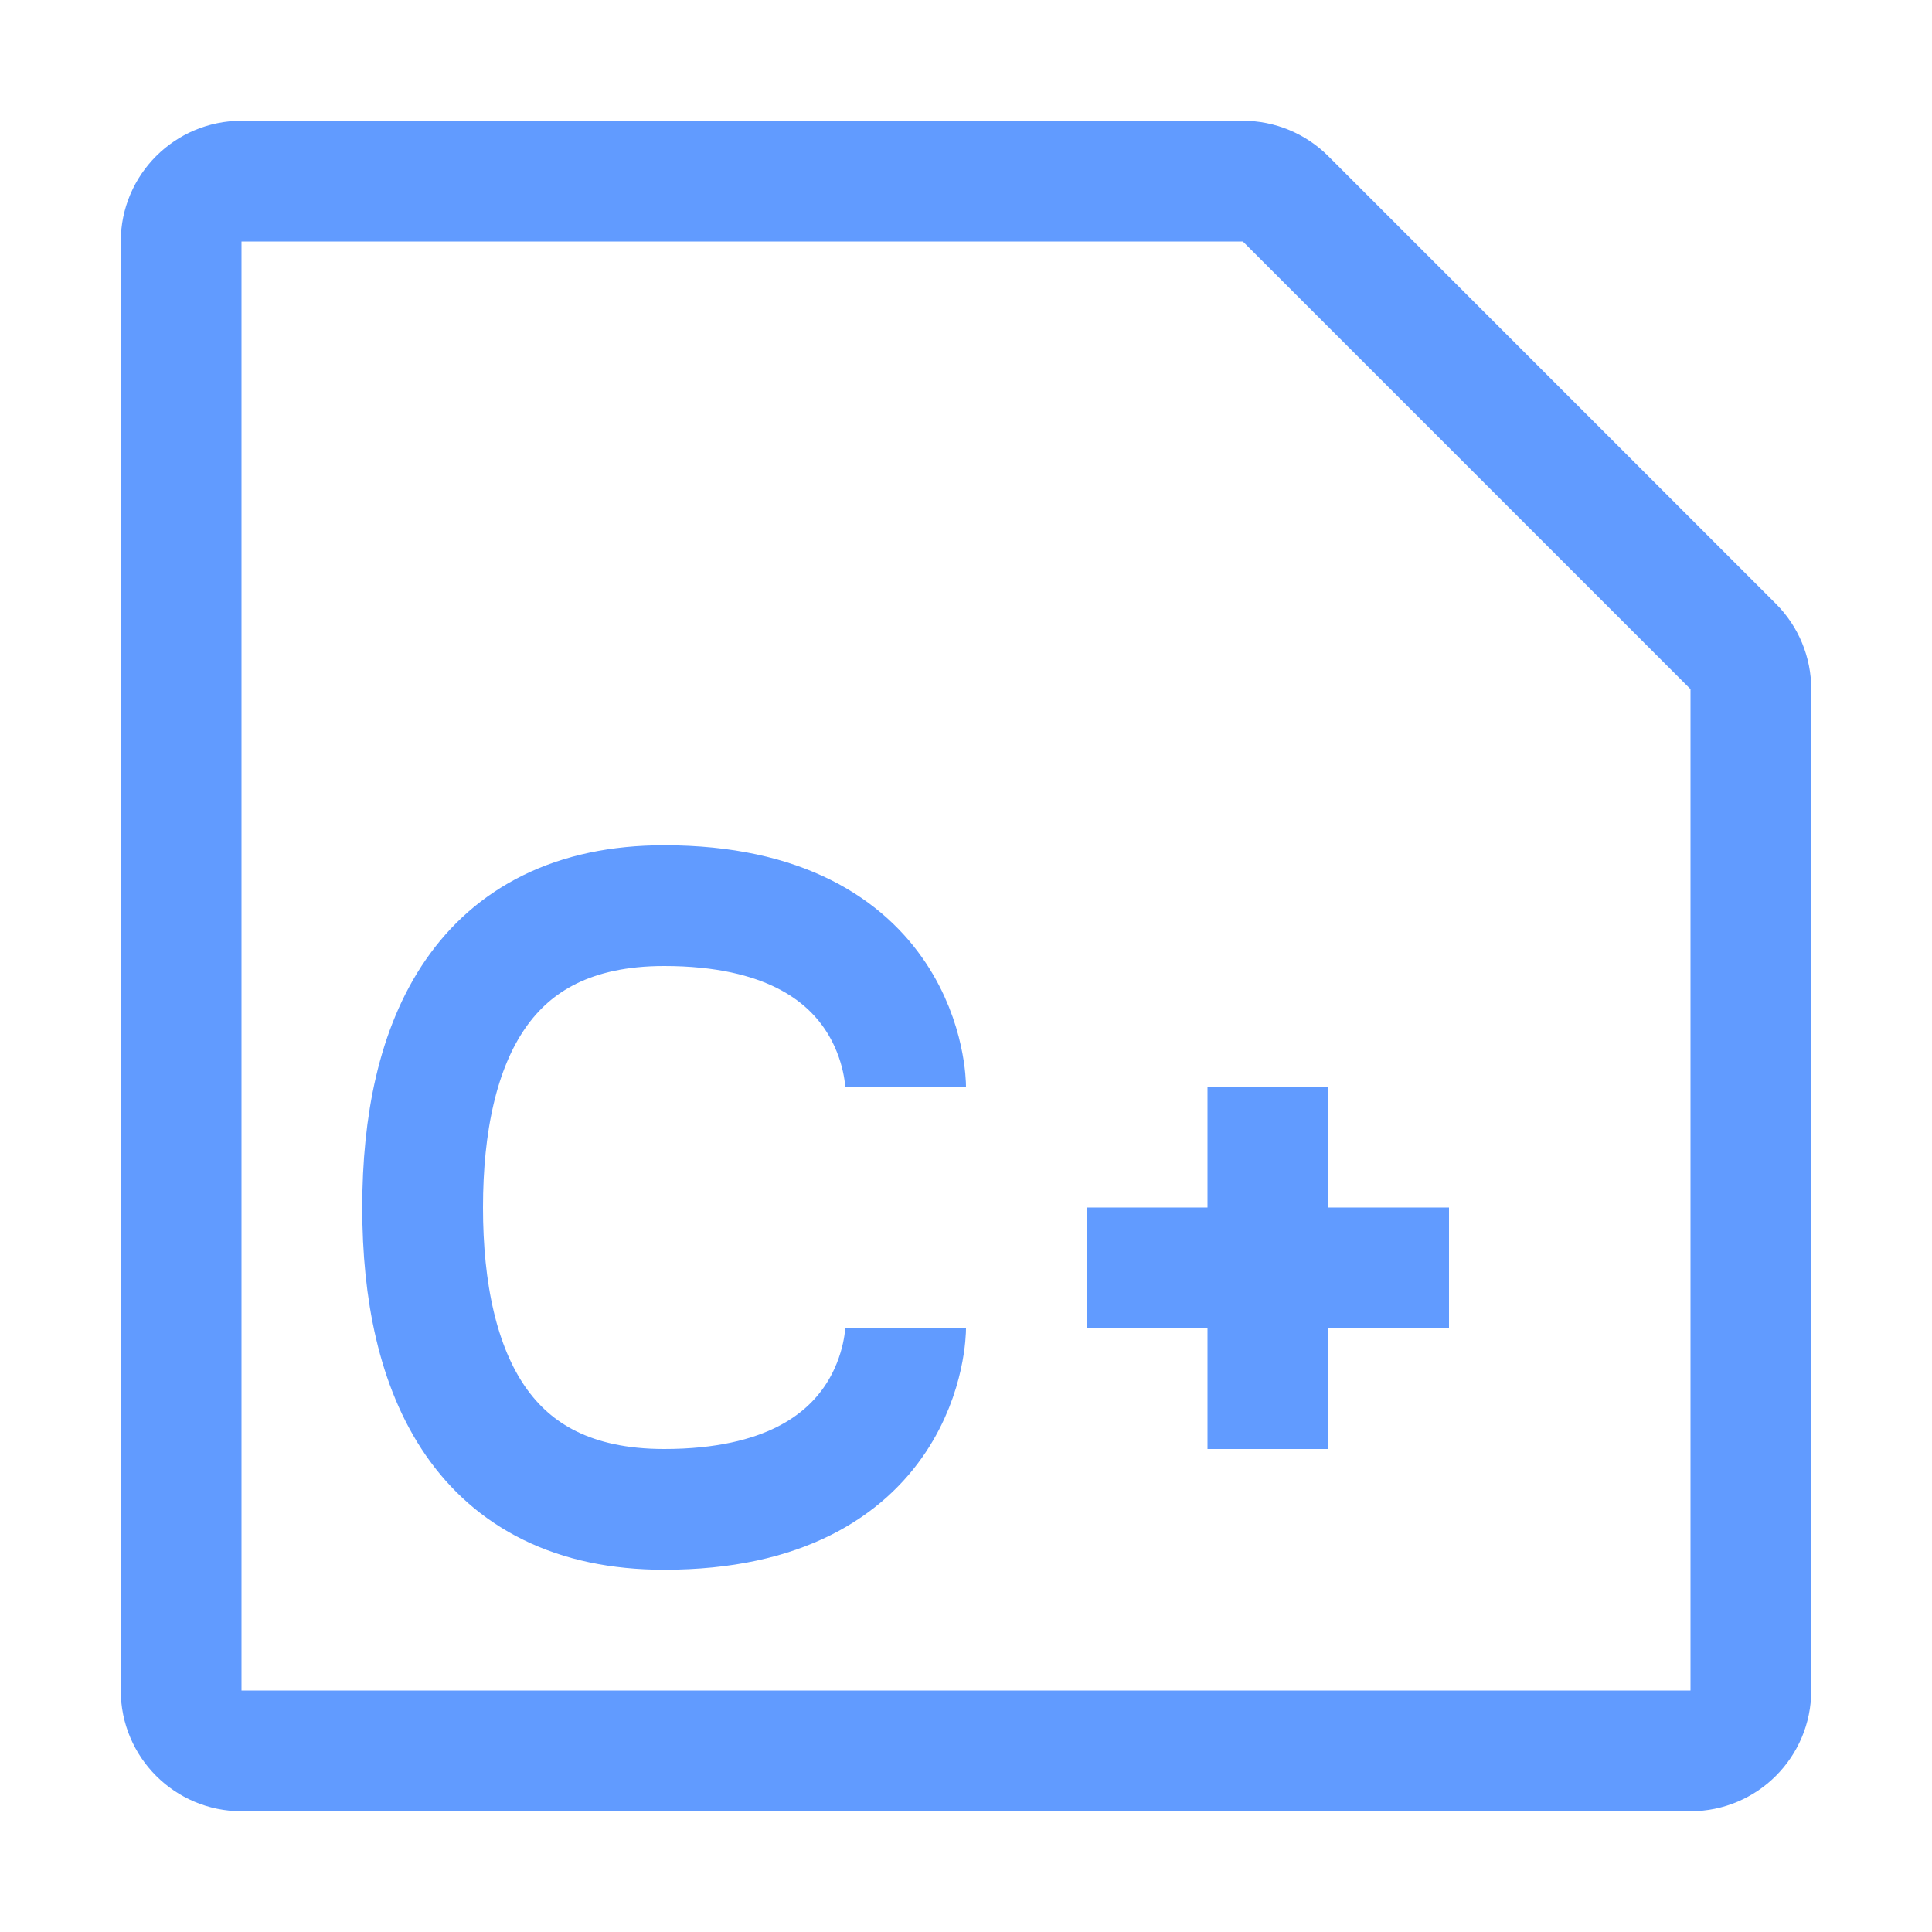 <svg width="16" height="16" viewBox="0 0 16 16" fill="none" xmlns="http://www.w3.org/2000/svg">
<path d="M1.5 2C1.5 1.724 1.724 1.5 2 1.5H10.293C10.425 1.5 10.553 1.553 10.646 1.646L14.354 5.354C14.447 5.447 14.5 5.574 14.5 5.707V14C14.5 14.276 14.276 14.5 14 14.5H2C1.724 14.5 1.5 14.276 1.5 14V2Z" stroke="#619BFF"/>
<path d="M9 10.5H12M10.5 12V9" stroke="#619BFF"/>
<path d="M7.5 9C7.5 9 7.5 7.5 5.5 7.5C4 7.5 3.5 8.619 3.5 10C3.5 11.381 4 12.5 5.5 12.5C7.5 12.5 7.5 11 7.5 11" stroke="#619BFF"/>
</svg>
